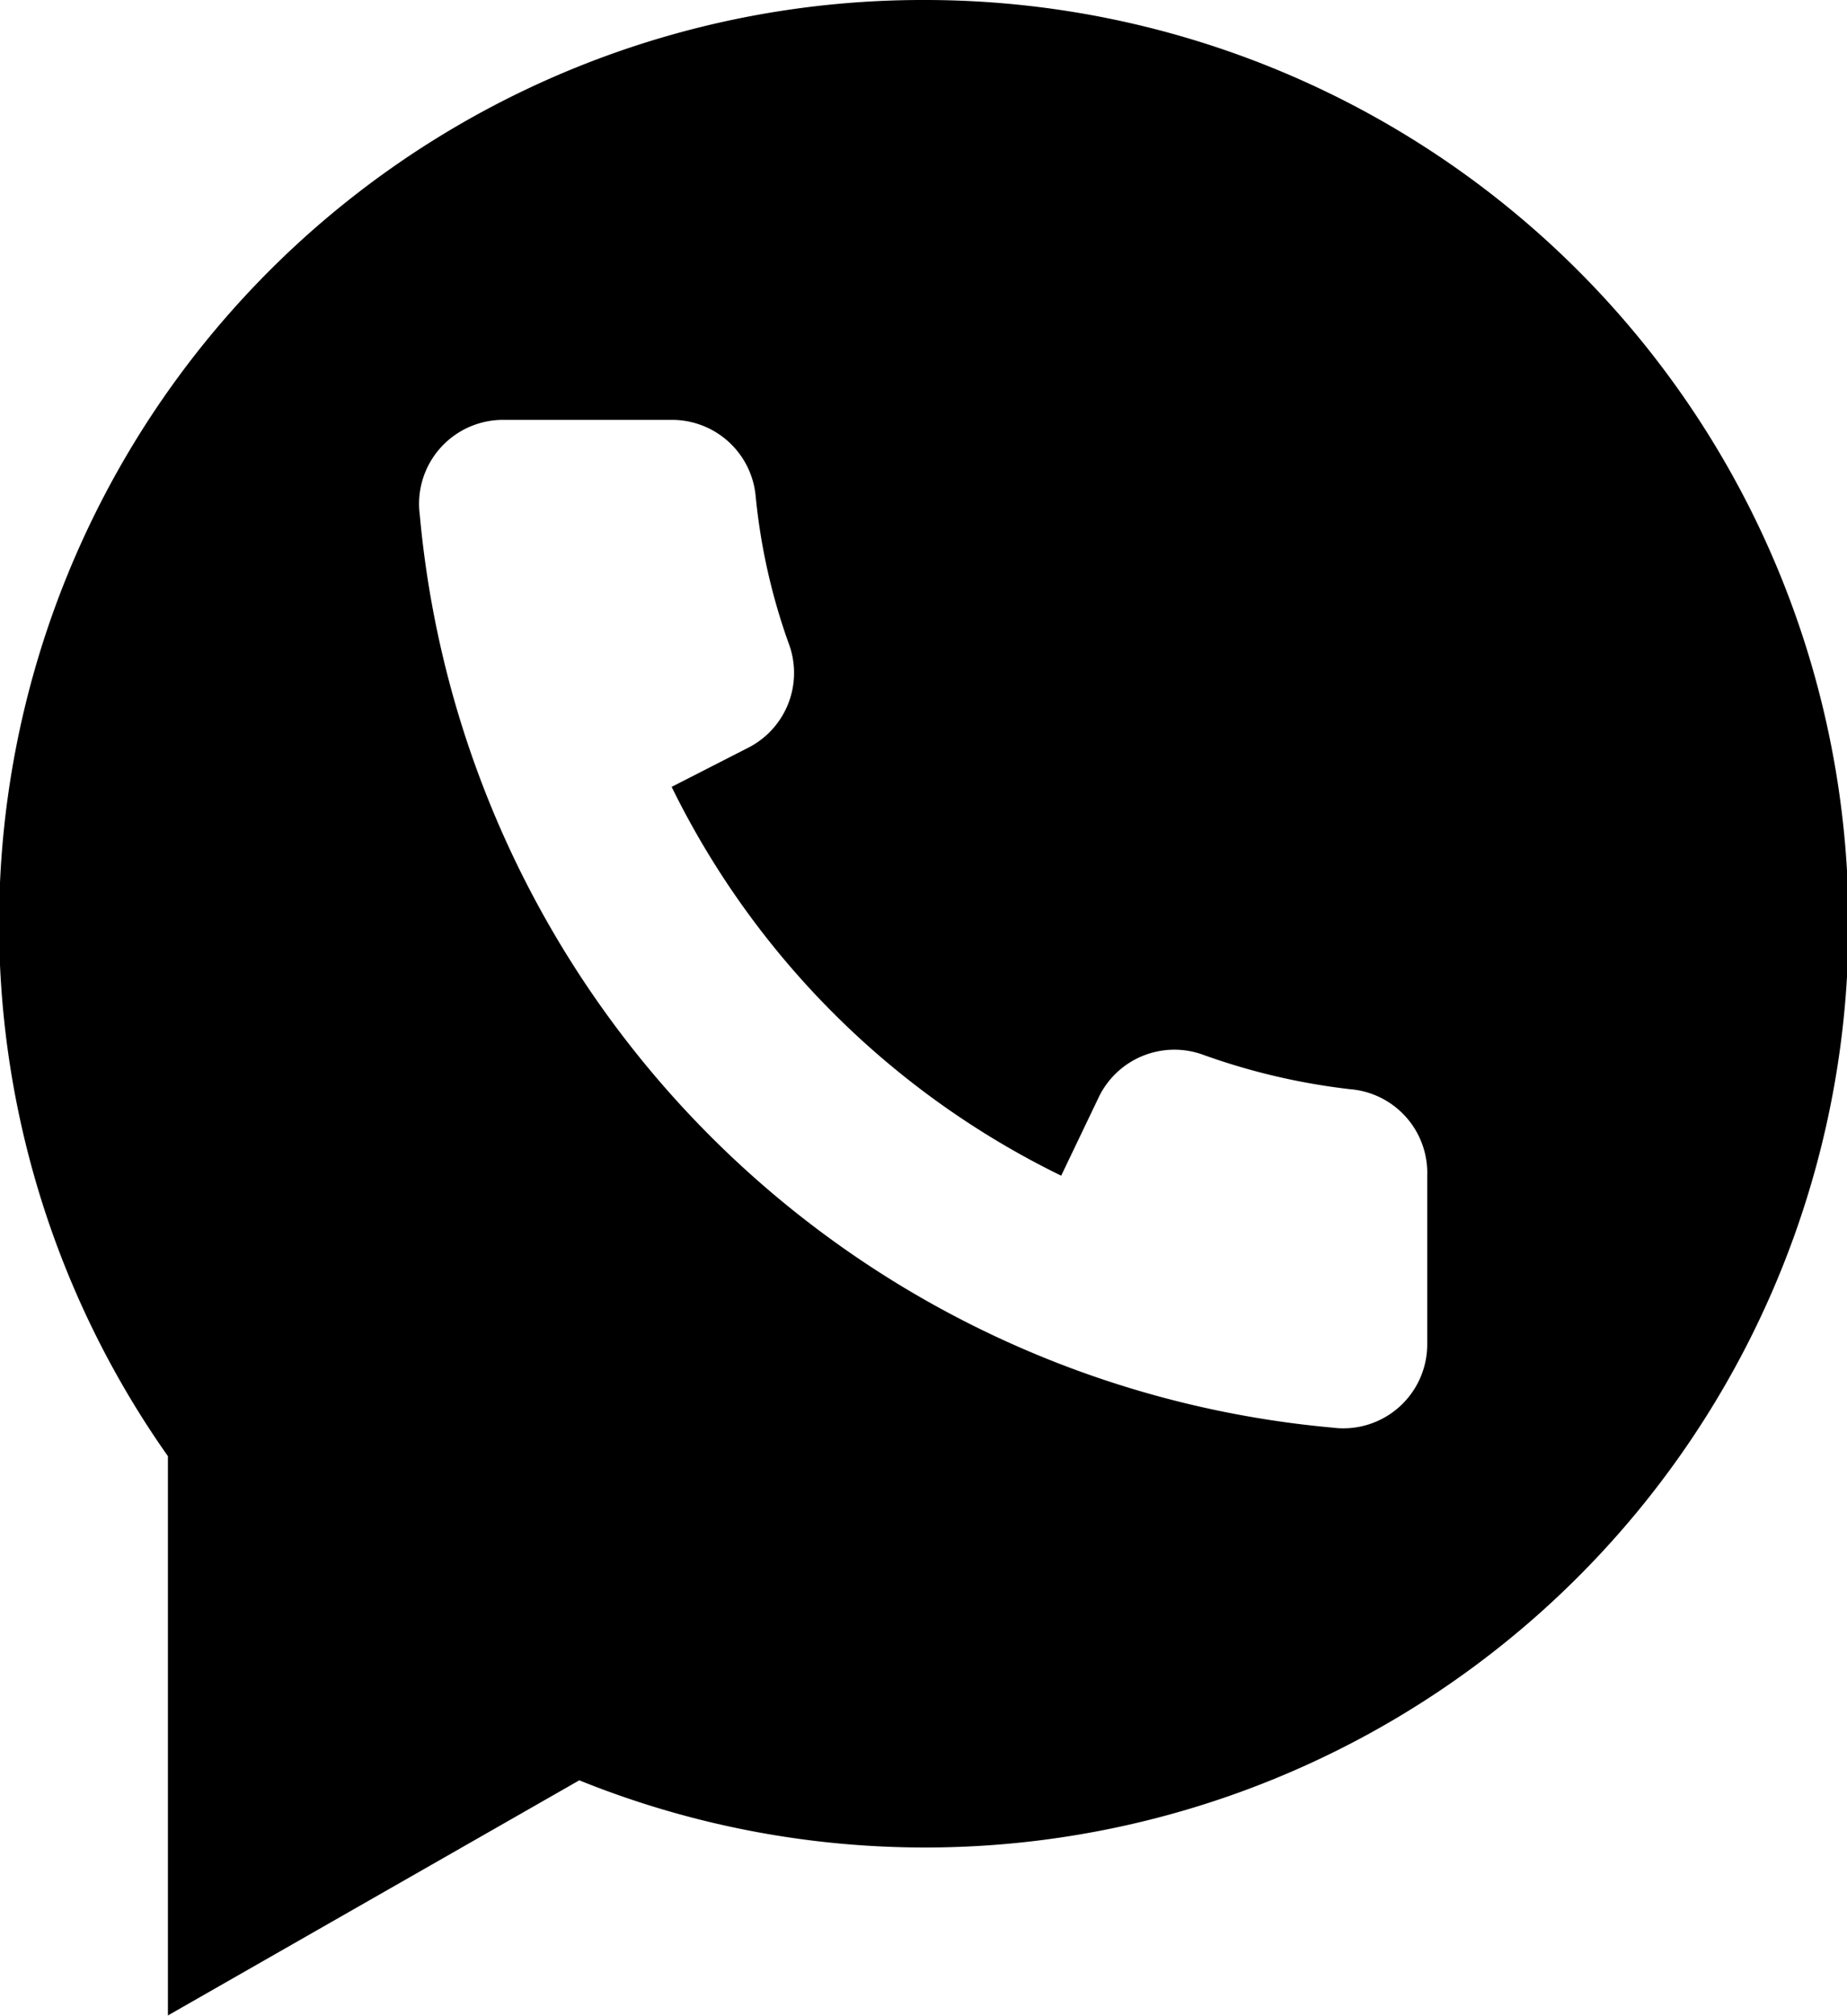 <?xml version="1.0" ?><svg viewBox="0 0 22 24.01" xmlns="http://www.w3.org/2000/svg"><title/><g data-name="Layer 2" id="Layer_2"><g id="Icon"><path d="M11,0A11,11,0,0,0,2,17.34L2,24,6.9,21.2A11,11,0,1,0,11,0Zm4.87,17A12,12,0,0,1,5,6.13,1,1,0,0,1,6,5H8a1,1,0,0,1,1,.9,7.29,7.29,0,0,0,.39,1.75A1,1,0,0,1,8.92,8.9L8,9.37A10.1,10.1,0,0,0,12.64,14l.45-.94a1,1,0,0,1,1.24-.5,7.8,7.8,0,0,0,1.75.41A1,1,0,0,1,17,14c0,.6,0,1.38,0,2A1,1,0,0,1,15.87,17Z"/></g></g></svg>